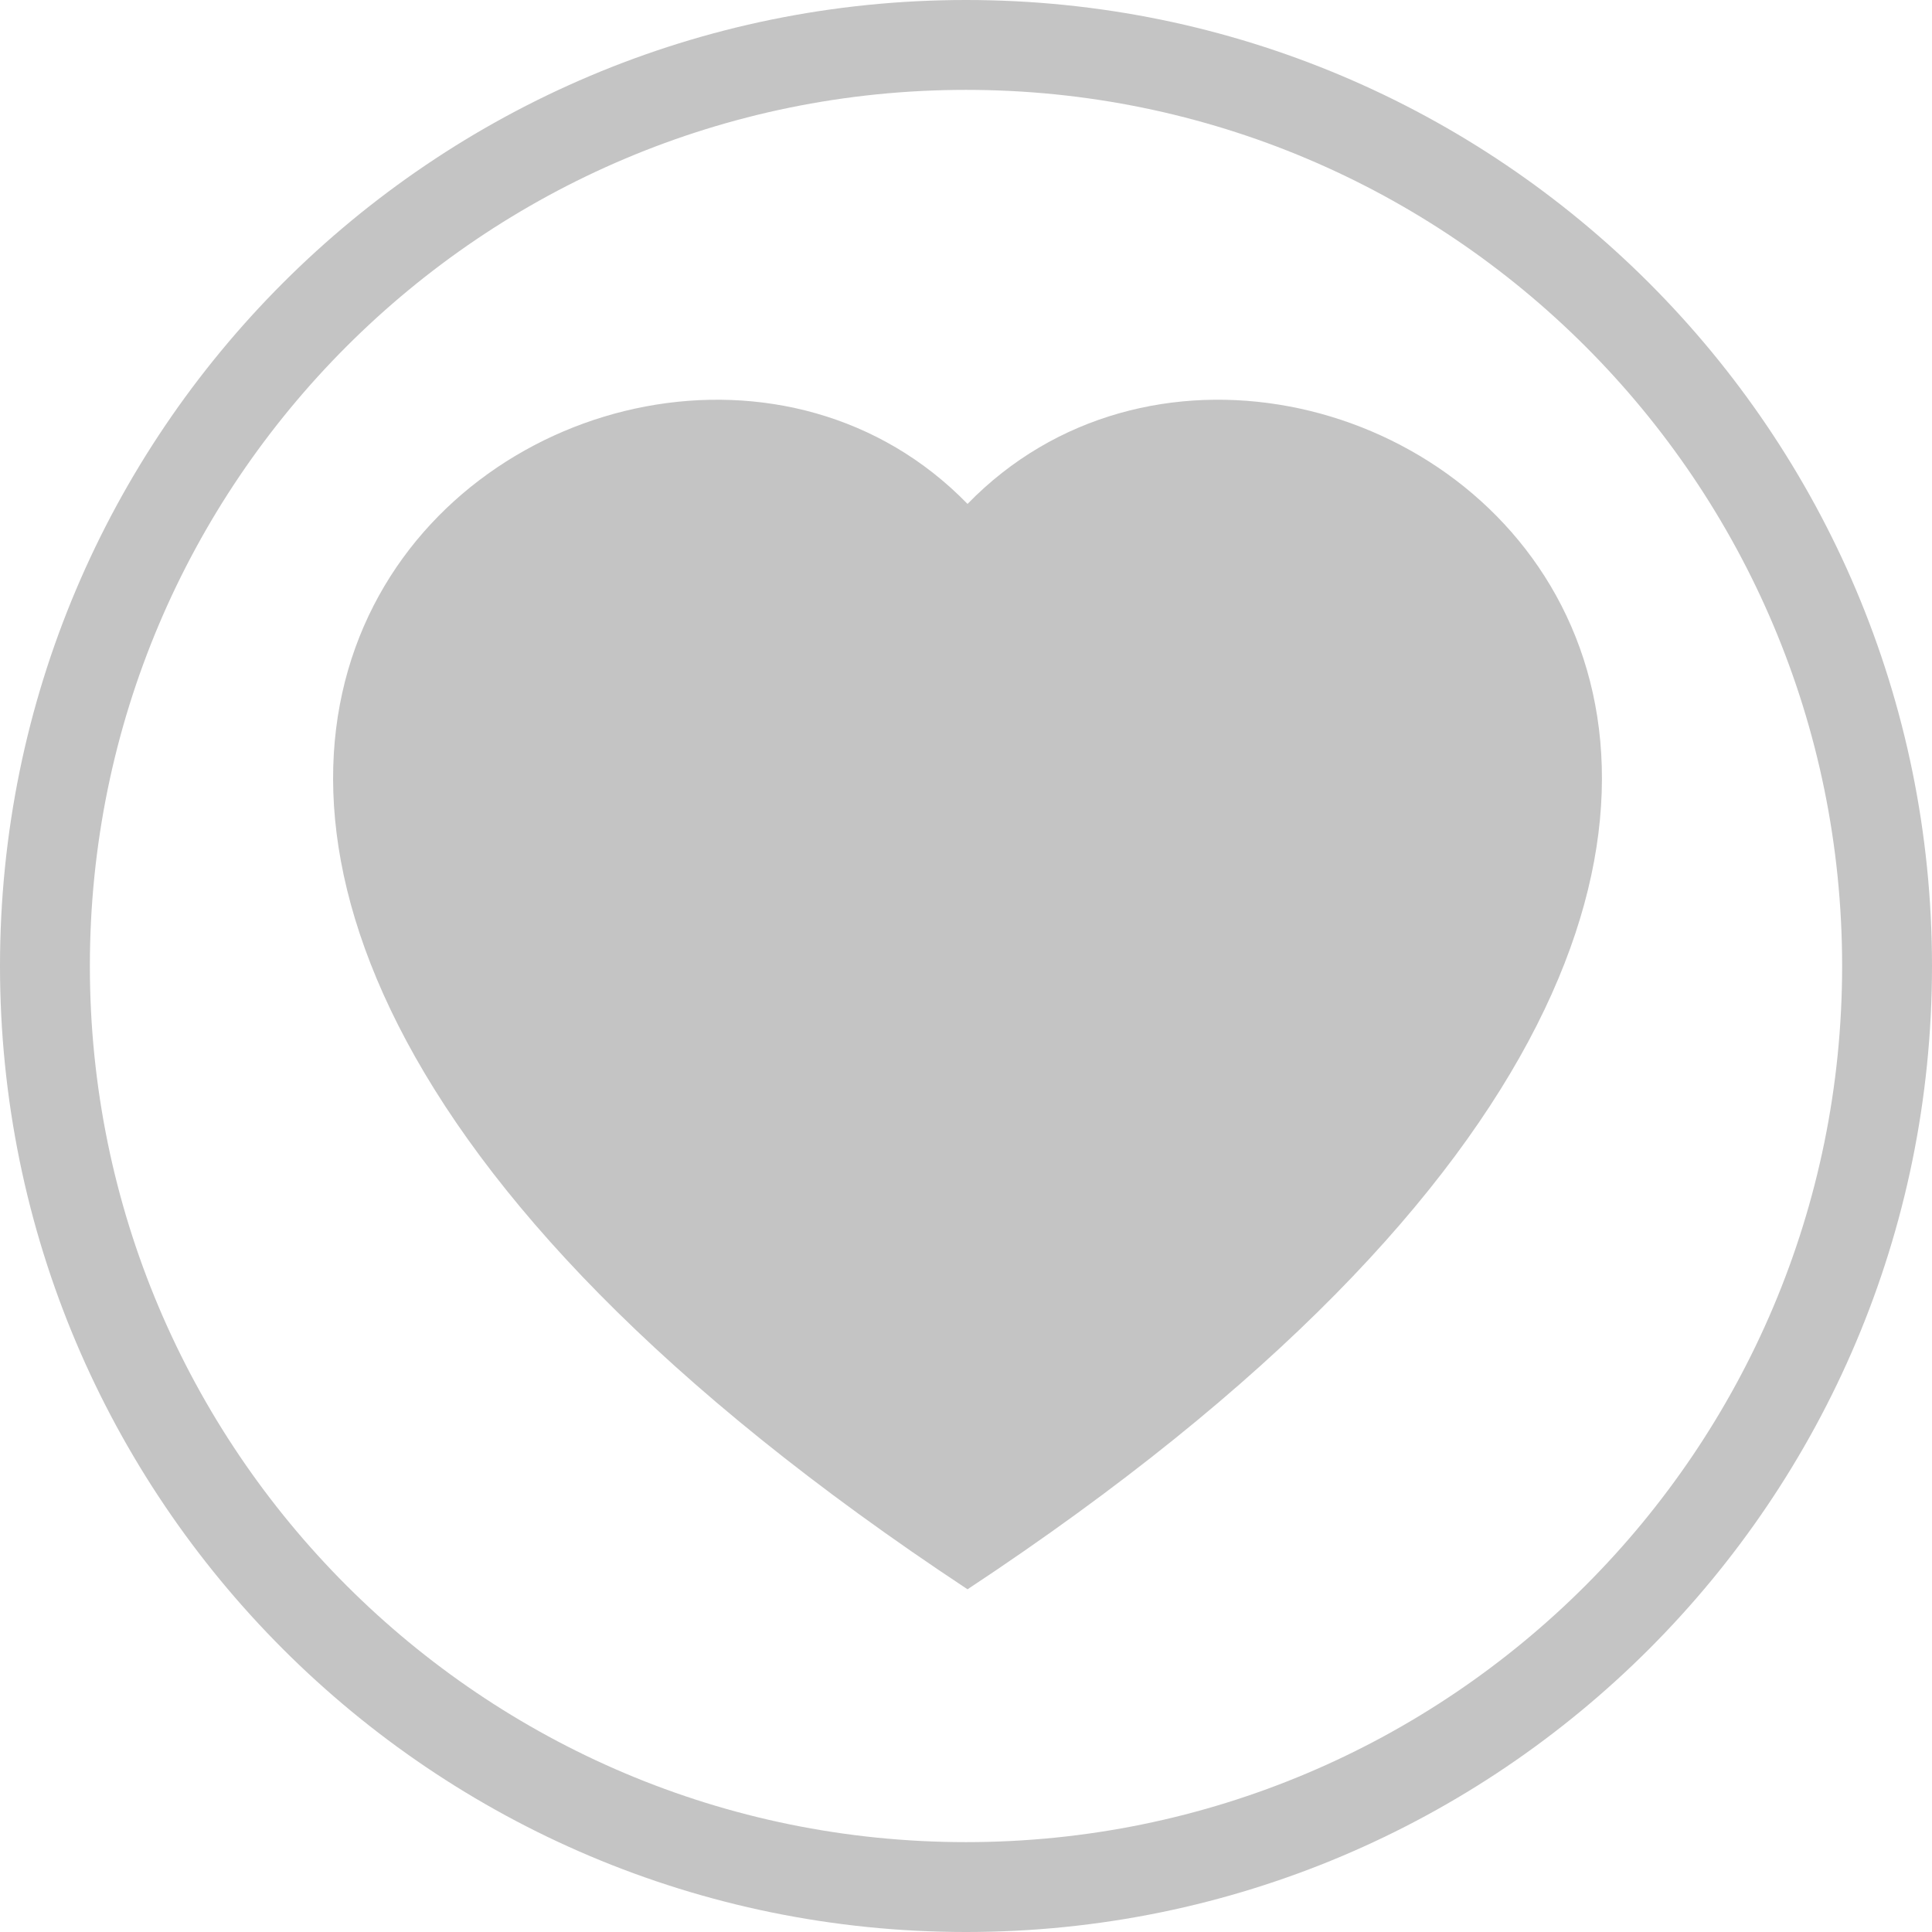 <svg width="29" height="29" viewBox="0 0 29 29" fill="none" xmlns="http://www.w3.org/2000/svg">
<path fill-rule="evenodd" clip-rule="evenodd" d="M14.523 7.564C19.806 2.134 33.014 11.636 14.523 23.856C-3.969 11.638 9.24 2.134 14.523 7.564Z" fill="#C4C4C4"/>
<path d="M29 14.5C29 22.508 22.508 29 14.5 29C6.492 29 0 22.508 0 14.5C0 6.492 6.492 0 14.5 0C22.508 0 29 6.492 29 14.5ZM1.349 14.5C1.349 21.763 7.237 27.651 14.5 27.651C21.763 27.651 27.651 21.763 27.651 14.5C27.651 7.237 21.763 1.349 14.5 1.349C7.237 1.349 1.349 7.237 1.349 14.5Z" fill="#C4C4C4"/>
</svg>
